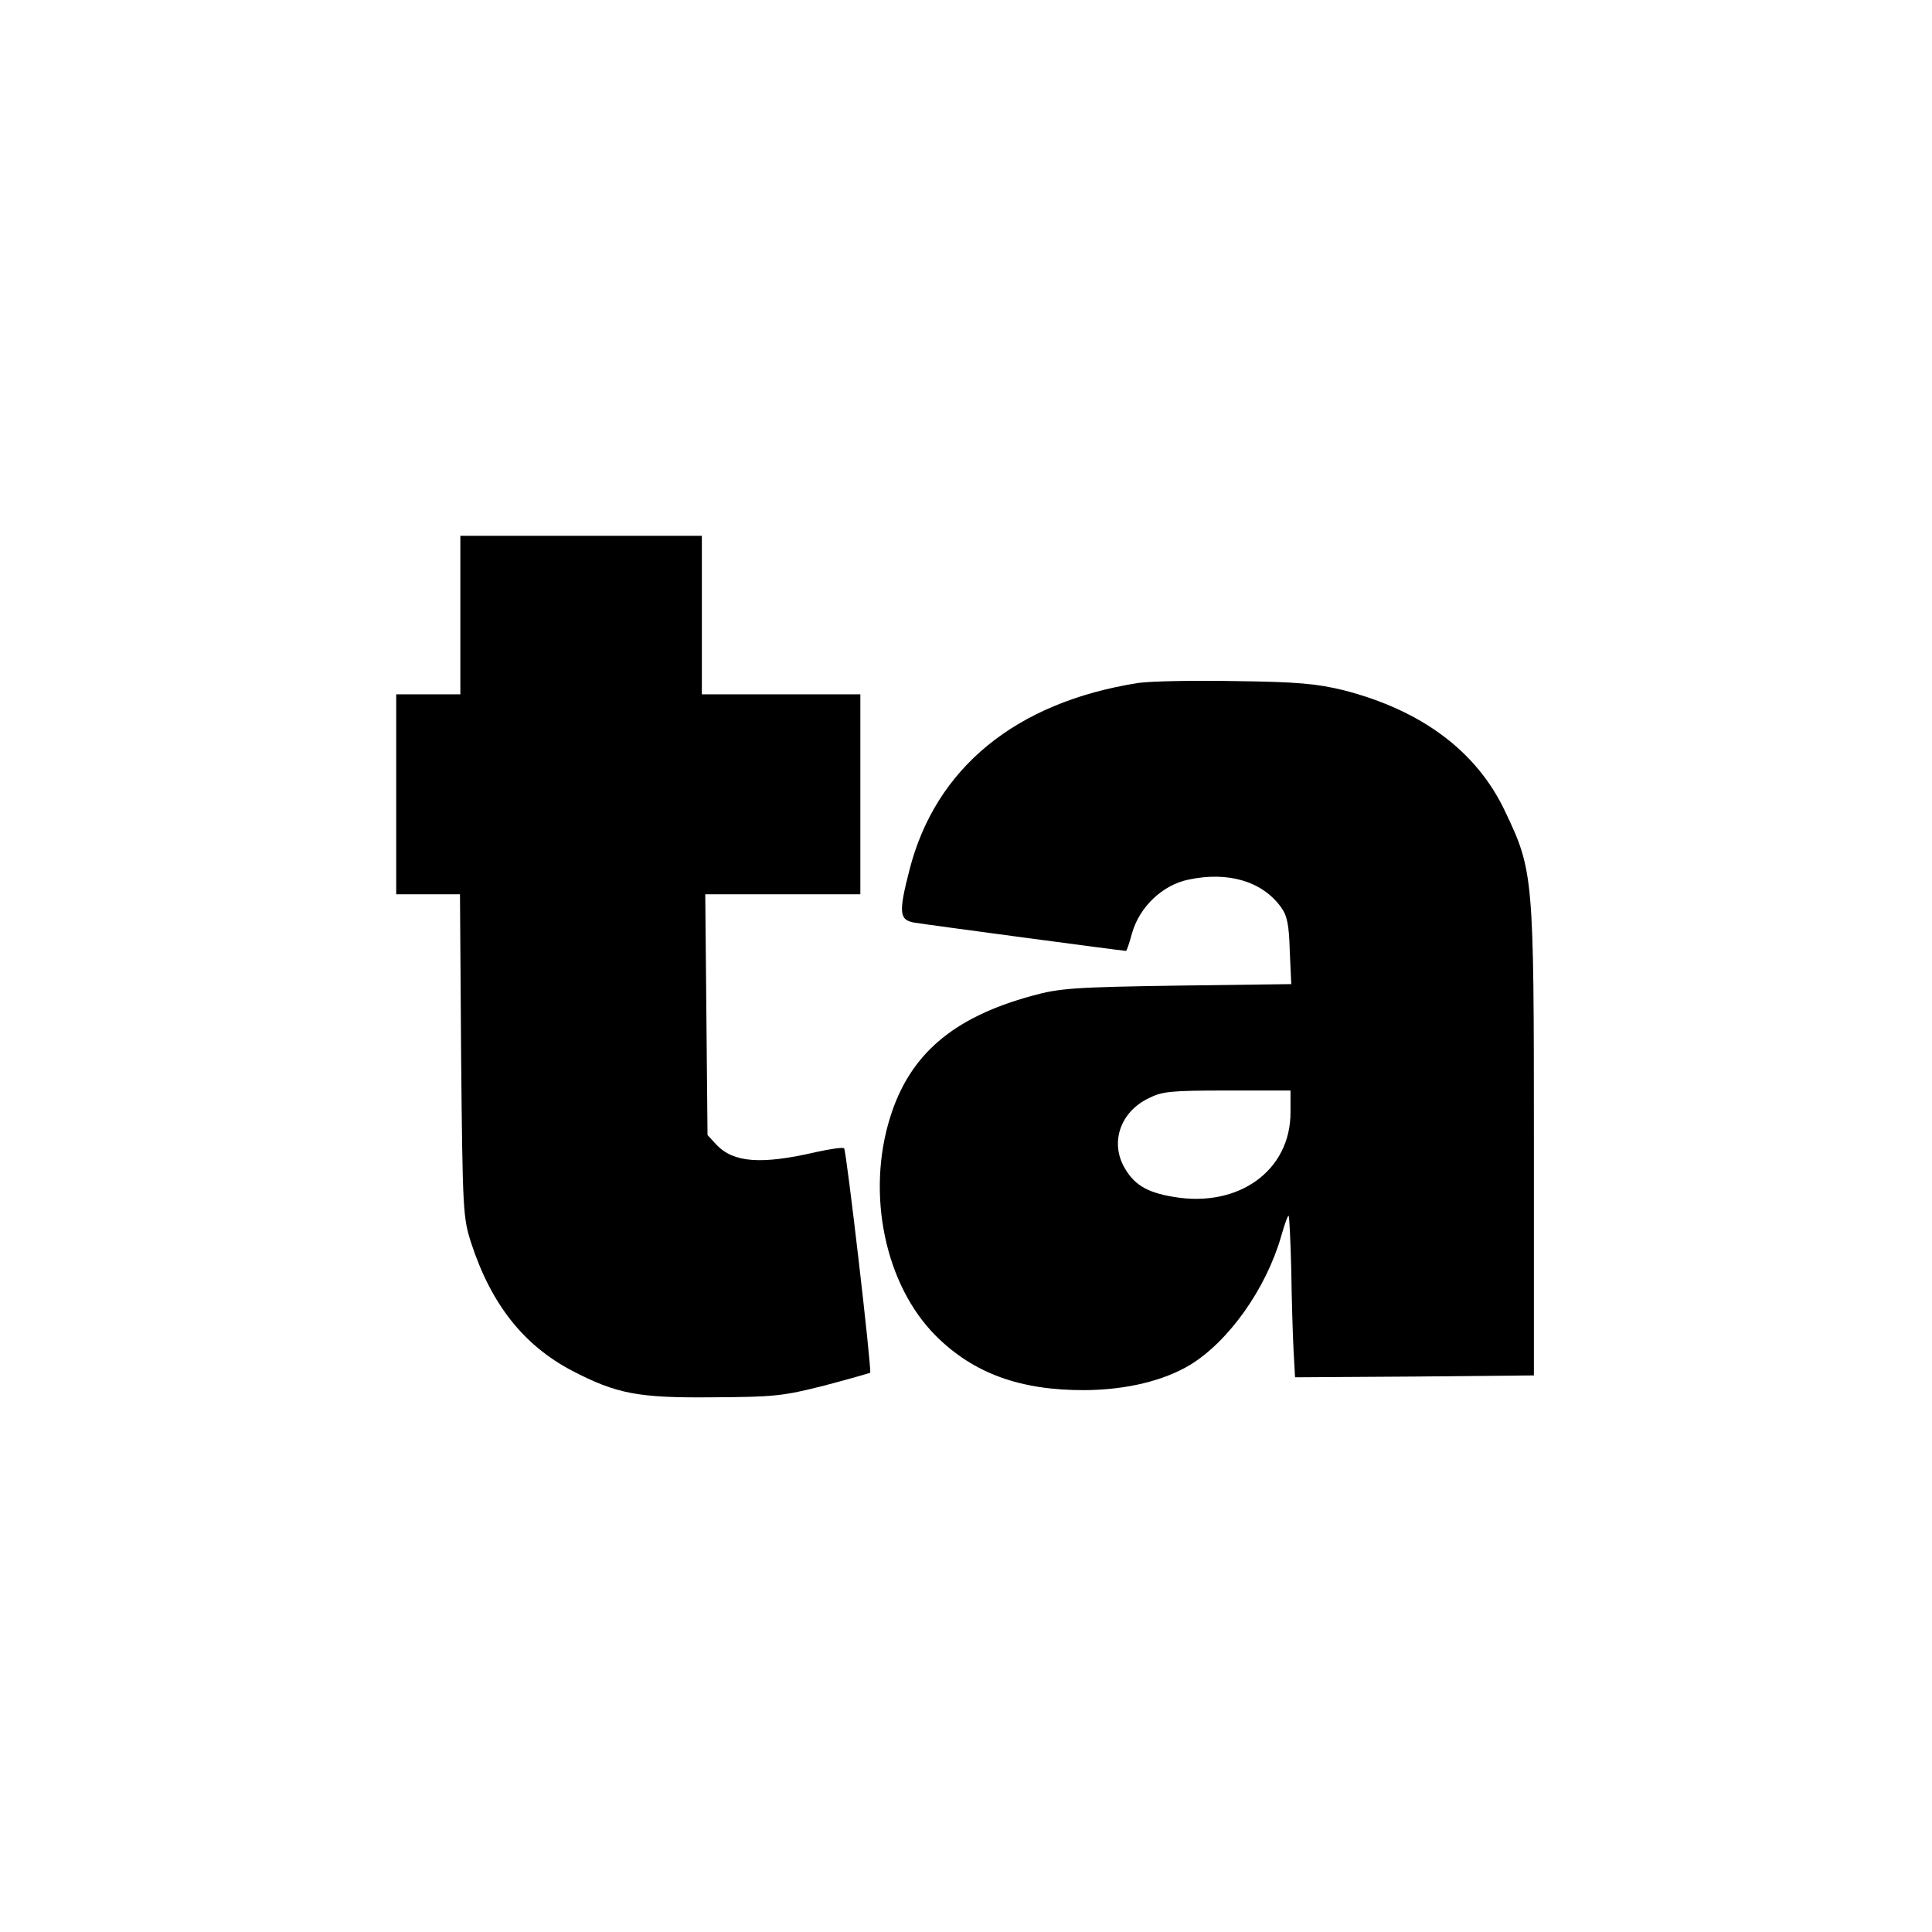 <?xml version="1.0" standalone="no"?>
<!DOCTYPE svg PUBLIC "-//W3C//DTD SVG 20010904//EN"
 "http://www.w3.org/TR/2001/REC-SVG-20010904/DTD/svg10.dtd">
<svg version="1.0" xmlns="http://www.w3.org/2000/svg"
 width="512pt" height="512pt" viewBox="0 0 512 512"
 preserveAspectRatio="xMidYMid meet">
<g transform="translate(0,512) scale(0.1,-0.1)"
fill="#000000" stroke="none">
<path d="M1220 3490 l0 -210 -85 0 -85 0 0 -265 0 -265 84 0 85 0 3 -427 c4
-415 5 -430 27 -498 53 -162 139 -270 266 -337 119 -62 176 -73 375 -71 161 1
184 3 294 31 65 17 120 33 122 34 5 5 -63 589 -69 595 -4 3 -37 -2 -74 -10
-146 -34 -219 -28 -264 19 l-24 26 -3 319 -3 319 206 0 205 0 0 265 0 265
-210 0 -210 0 0 210 0 210 -320 0 -320 0 0 -210z"/>
<path d="M3016 3310 c-324 -51 -537 -225 -606 -496 -29 -113 -27 -132 13 -139
29 -5 553 -75 561 -75 2 0 9 21 16 47 20 70 81 128 150 142 104 22 194 -4 244
-72 17 -23 22 -46 24 -117 l4 -88 -304 -4 c-272 -4 -311 -7 -383 -27 -209 -57
-324 -155 -376 -322 -64 -204 -13 -445 121 -579 100 -100 225 -145 396 -144
110 1 208 25 278 67 103 63 201 202 241 340 9 32 18 57 20 55 2 -2 5 -67 7
-143 1 -77 4 -173 6 -213 l4 -72 316 2 317 3 0 620 c0 701 -1 717 -76 874 -75
160 -222 269 -429 322 -70 17 -121 22 -285 24 -110 2 -226 0 -259 -5z m404
-1138 c0 -154 -137 -253 -309 -224 -74 12 -108 34 -134 83 -34 66 -6 143 66
178 37 19 60 21 210 21 l167 0 0 -58z"/>
</g>
</svg>
